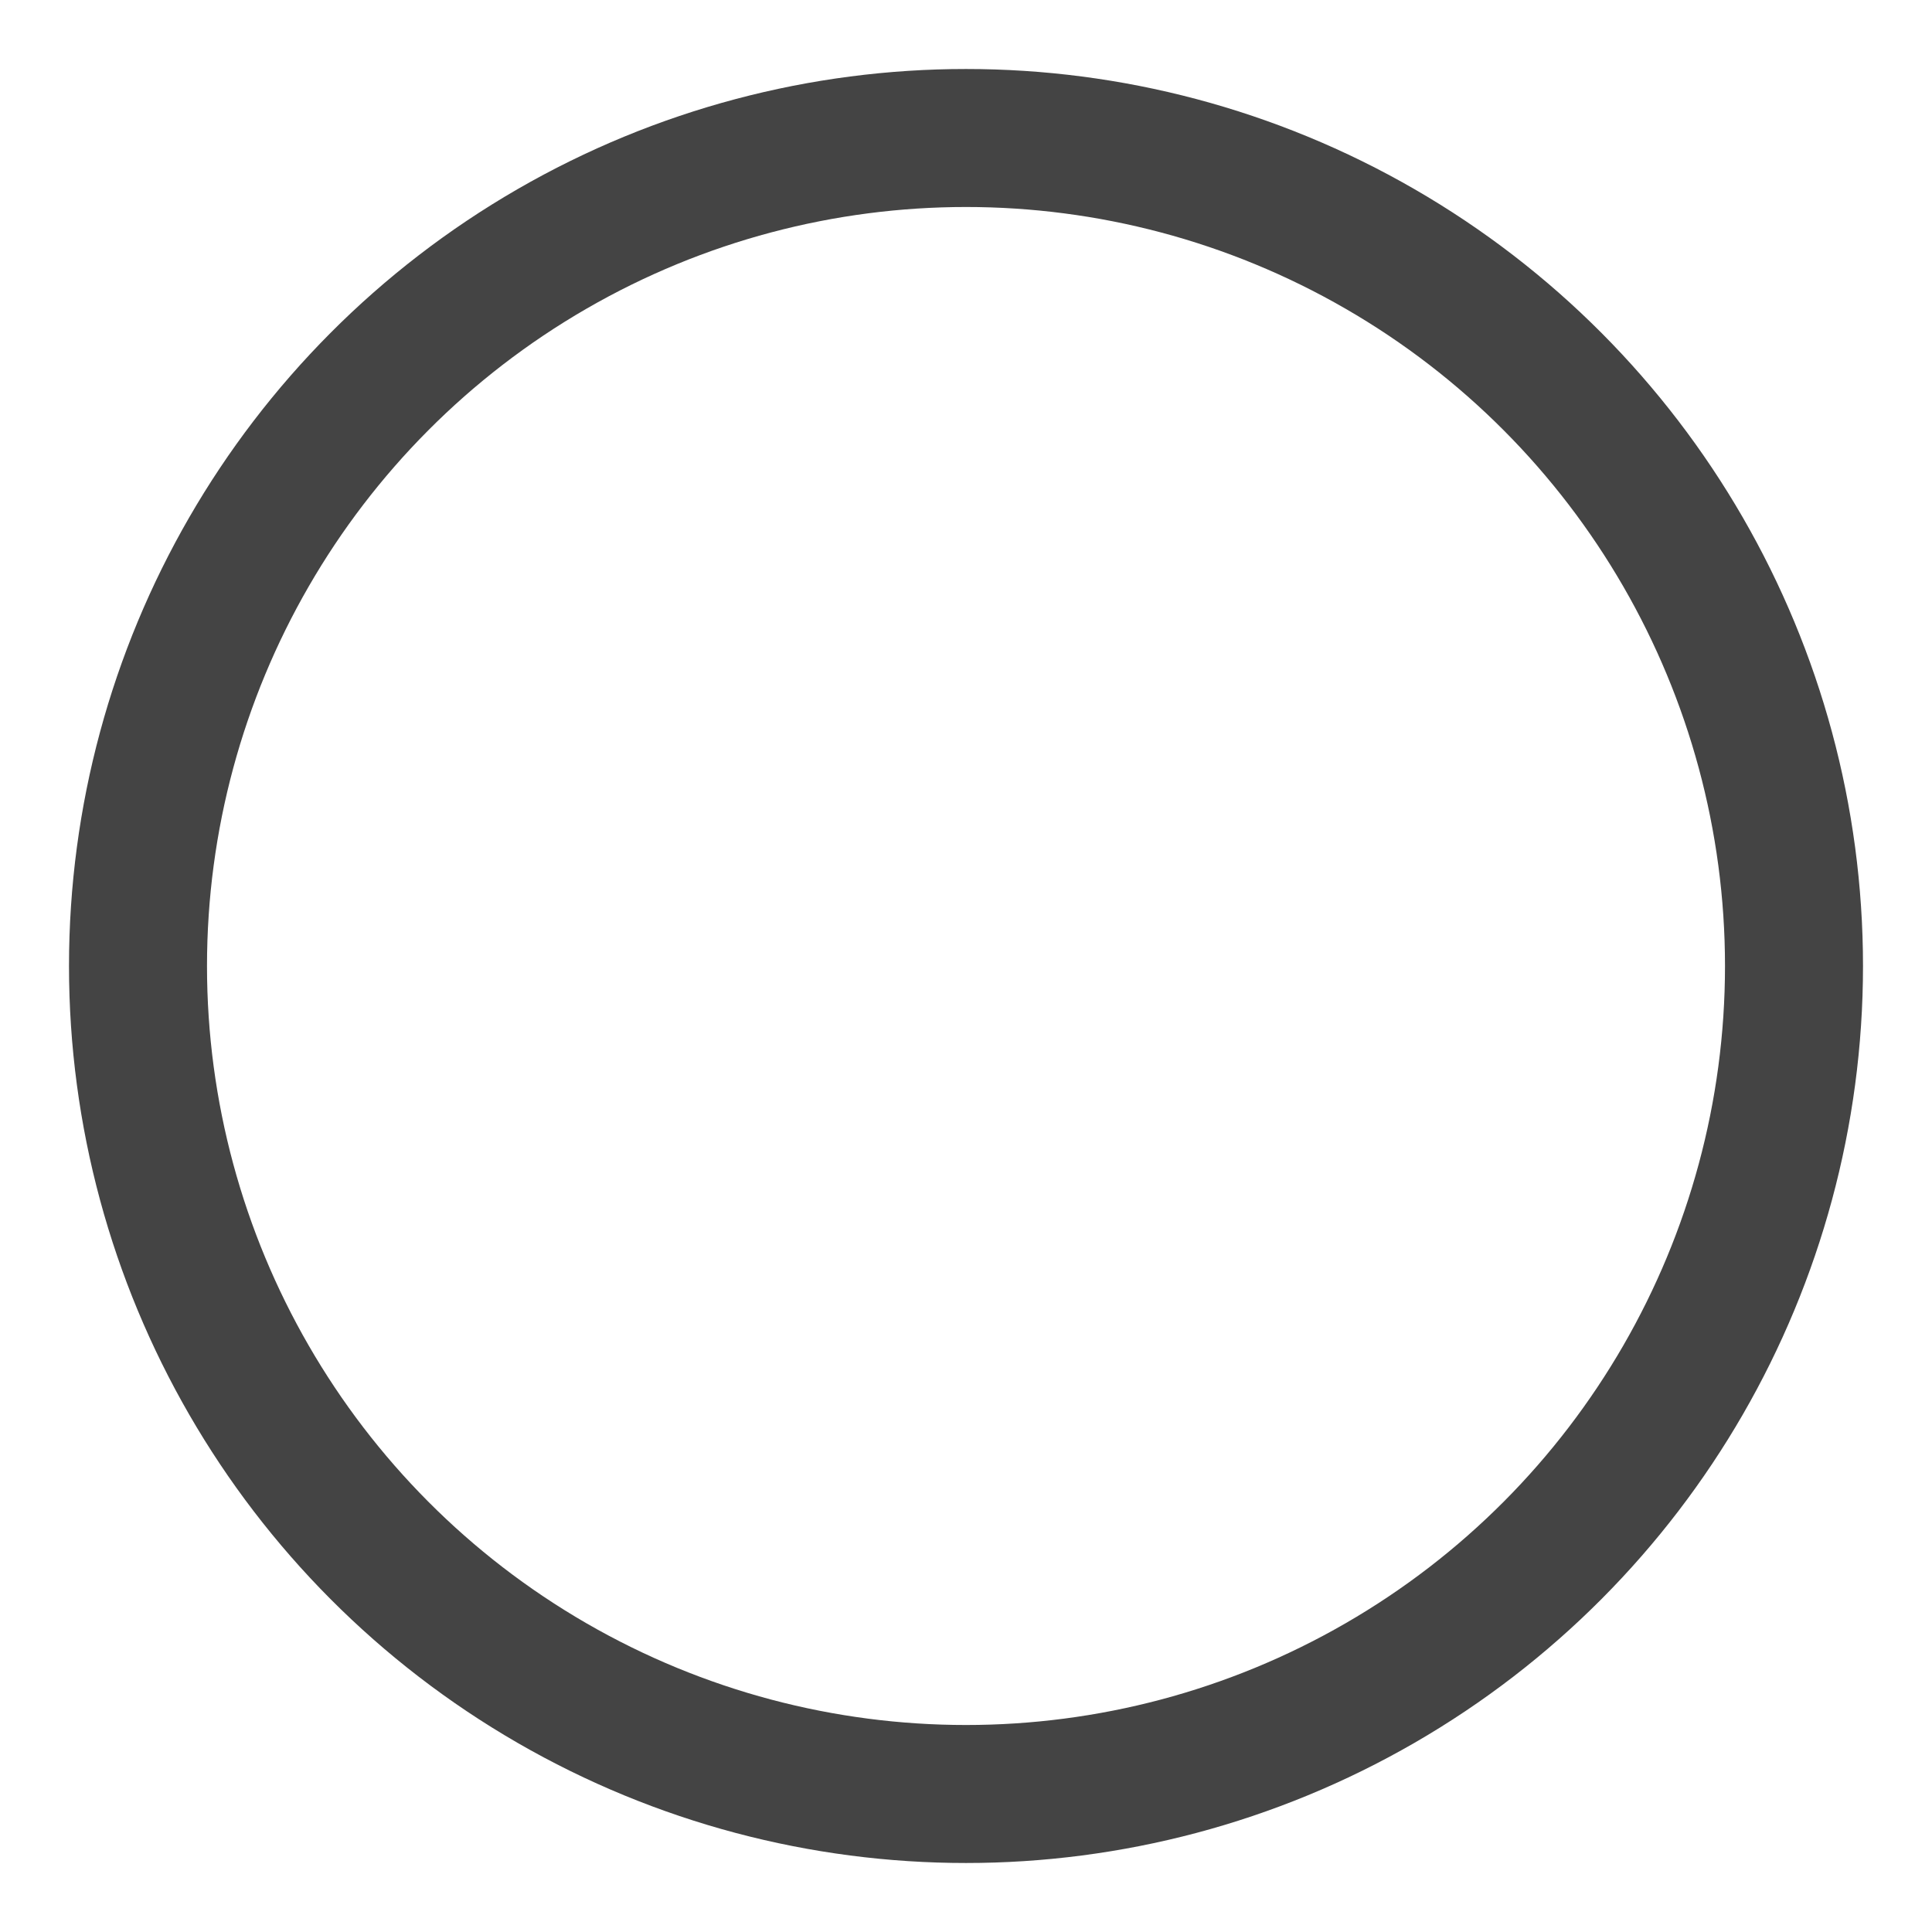 <svg xmlns="http://www.w3.org/2000/svg" width="14" height="14" viewBox="0 0 14 14">
    <circle cx="255" cy="194" r="6" fill="none" fill-rule="evenodd" stroke="#444" transform="translate(-248 -187)"/>
</svg>
